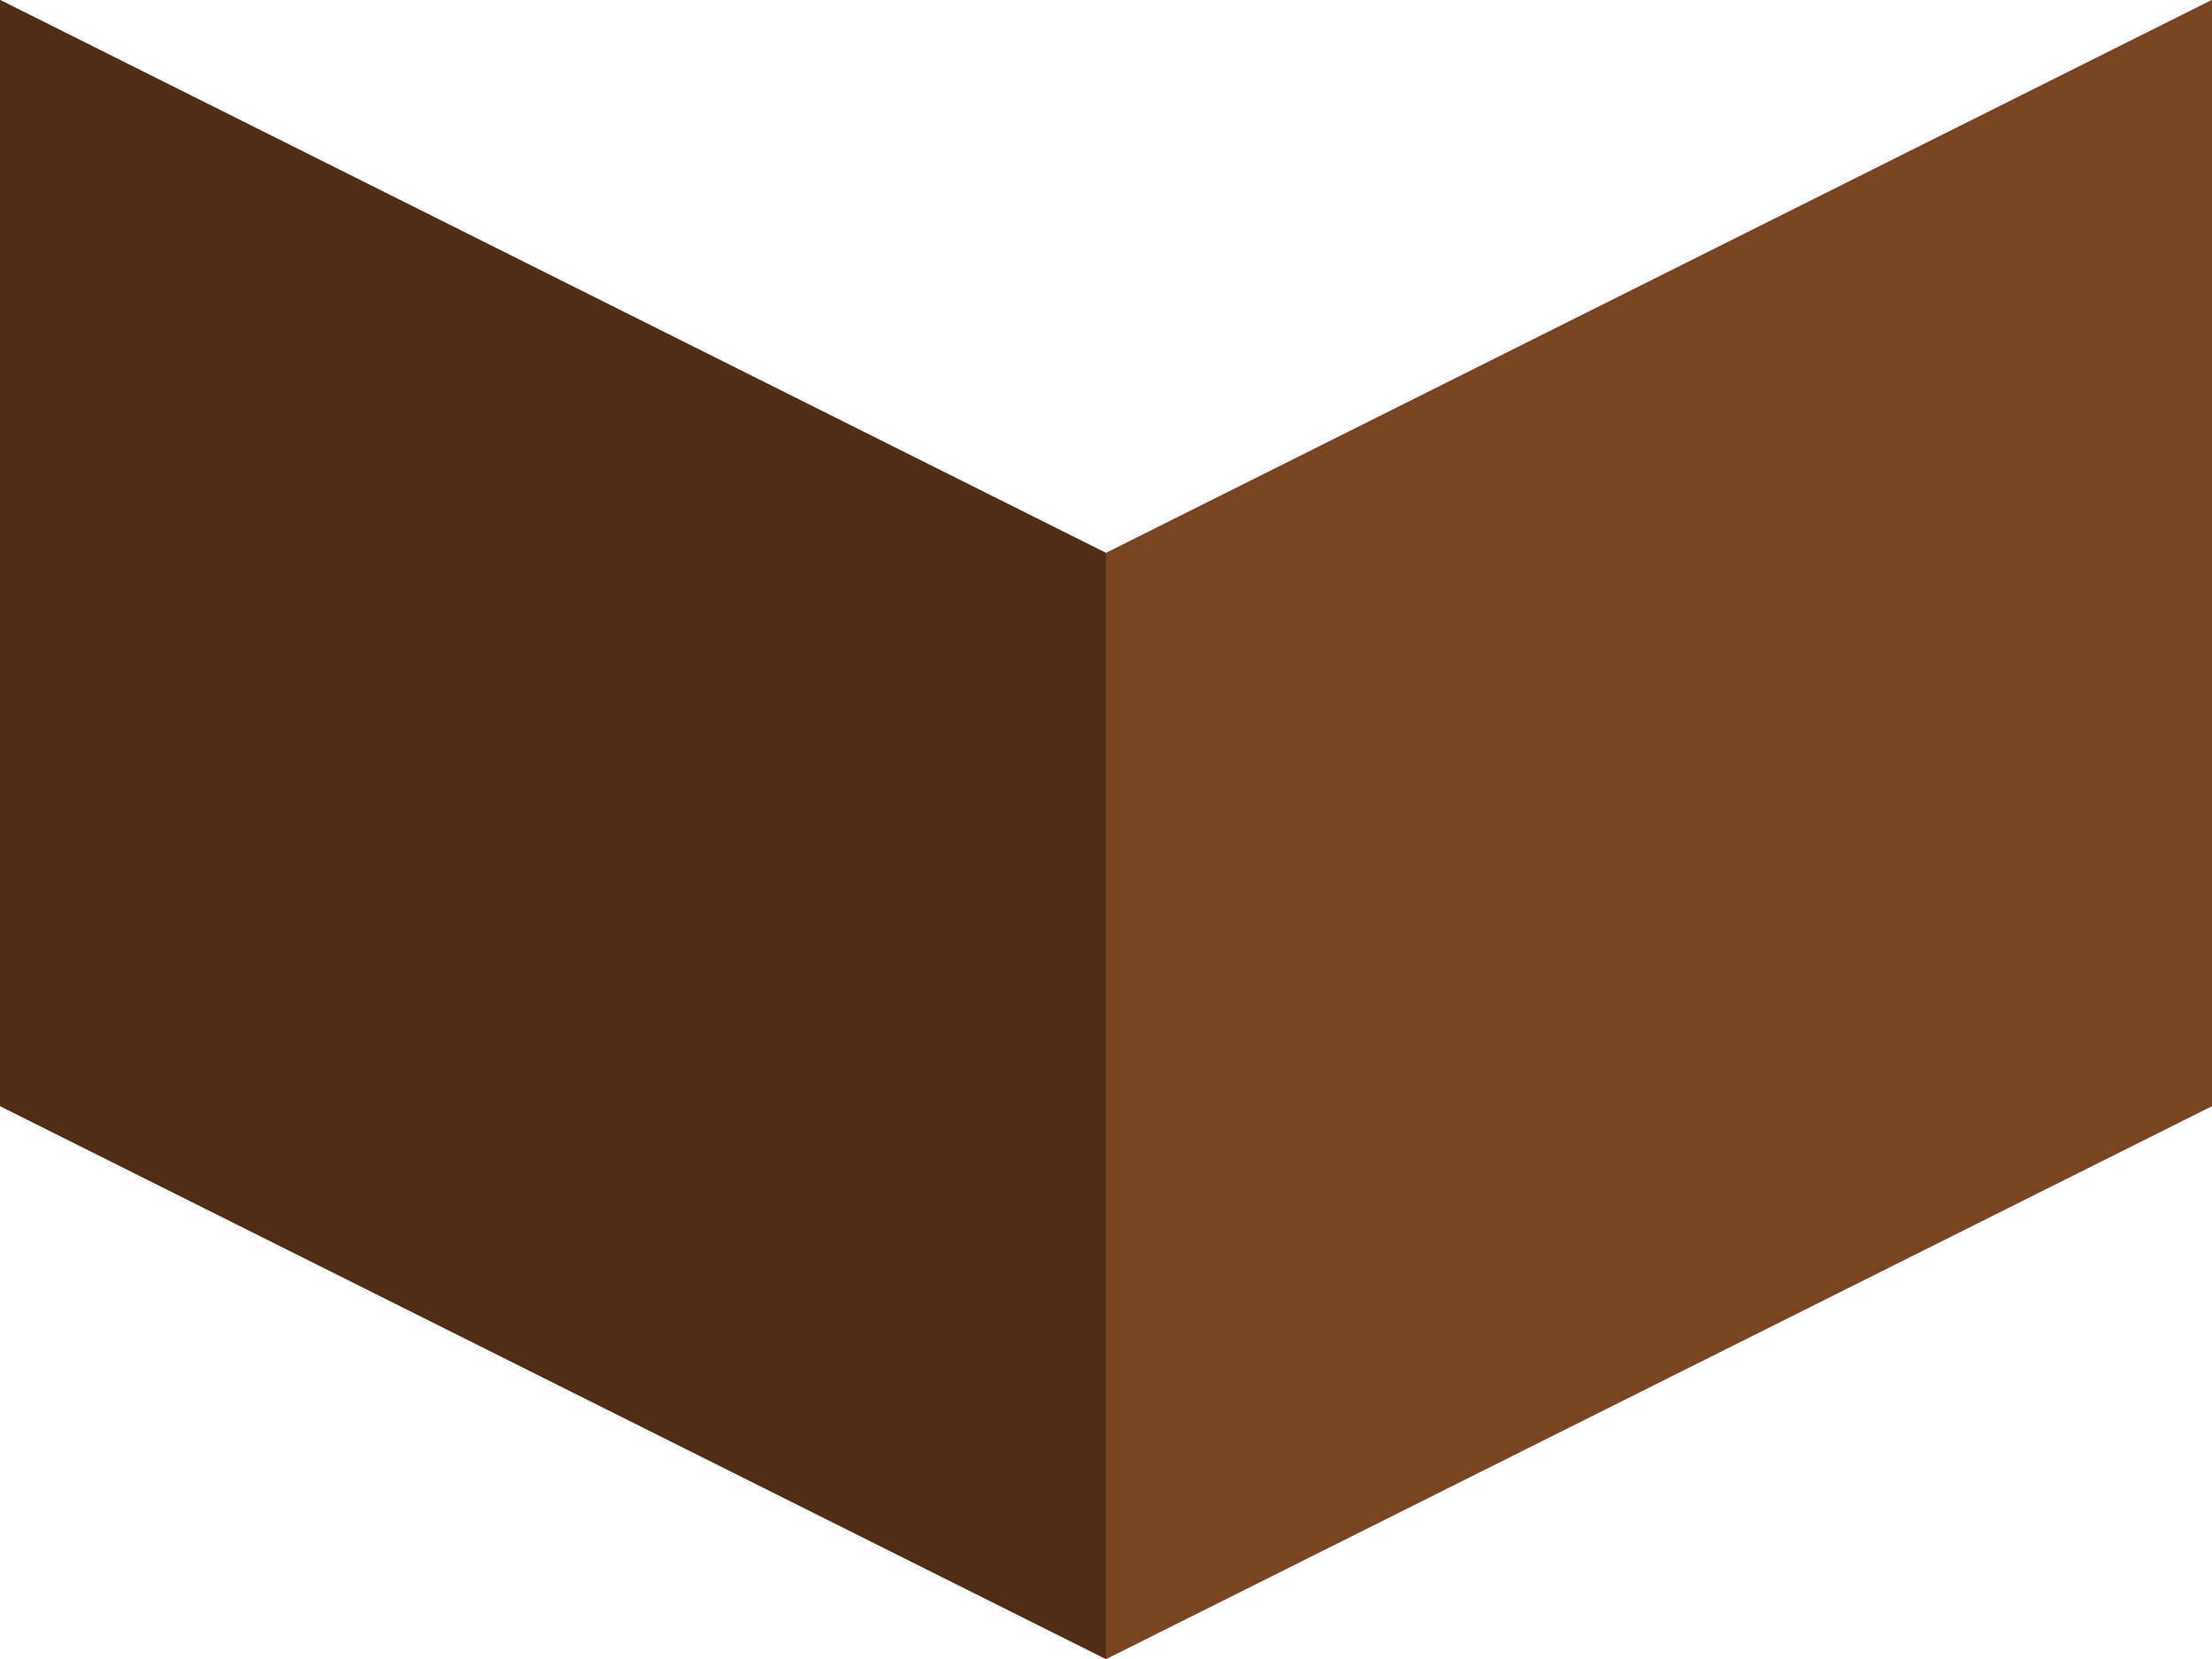 <?xml version="1.0" encoding="UTF-8" standalone="no"?>
<!-- Created with Inkscape (http://www.inkscape.org/) -->

<svg
   xmlns:dc="http://purl.org/dc/elements/1.1/"
   xmlns:cc="http://creativecommons.org/ns#"
   xmlns:rdf="http://www.w3.org/1999/02/22-rdf-syntax-ns#"
   xmlns:svg="http://www.w3.org/2000/svg"
   xmlns="http://www.w3.org/2000/svg"
   xmlns:sodipodi="http://sodipodi.sourceforge.net/DTD/sodipodi-0.dtd"
   xmlns:inkscape="http://www.inkscape.org/namespaces/inkscape"
   width="64"
   height="48"
   id="svg2"
   version="1.1"
   inkscape:version="0.48.4 r9939"
   sodipodi:docname="dirt-hex (copy).svg"
   inkscape:export-filename="/home/jami/workspace/valley-of-bones/art/dirt-hex.png"
   inkscape:export-xdpi="90"
   inkscape:export-ydpi="90">
  <defs
     id="defs4" />
  <sodipodi:namedview
     id="base"
     pagecolor="#000000"
     bordercolor="#666666"
     borderopacity="1.0"
     inkscape:pageopacity="0"
     inkscape:pageshadow="2"
     inkscape:zoom="1.9966906"
     inkscape:cx="-130.57448"
     inkscape:cy="70.168105"
     inkscape:document-units="px"
     inkscape:current-layer="layer1"
     showgrid="false"
     inkscape:window-width="1920"
     inkscape:window-height="1024"
     inkscape:window-x="1920"
     inkscape:window-y="27"
     inkscape:window-maximized="1"
     fit-margin-top="0"
     fit-margin-left="0"
     fit-margin-right="0"
     fit-margin-bottom="0" />
  <g
     inkscape:label="Layer 1"
     inkscape:groupmode="layer"
     id="layer1"
     transform="translate(-119.25,-1107.994)">
    <g
       transform="translate(119.25,17.632)"
       id="g4302"
       inkscape:export-filename="/home/jami/Projects/java/valley-of-bones/art/exported/dirt-depth.png"
       inkscape:export-xdpi="90"
       inkscape:export-ydpi="90">
      <path
         inkscape:export-ydpi="90"
         inkscape:export-xdpi="90"
         inkscape:export-filename="/home/jami/Projects/java/valley-of-bones/art/exported/dirt-depth.png"
         sodipodi:nodetypes="ccccc"
         inkscape:connector-curvature="0"
         id="rect3750-80-3"
         d="m 0,1090.362 0,32 32,16 0,-32 z"
         style="color:#000000;fill:#502d16;fill-opacity:1;fill-rule:nonzero;stroke:none;stroke-width:1;marker:none;visibility:visible;display:inline;overflow:visible;enable-background:accumulate" />
      <path
         inkscape:export-ydpi="90"
         inkscape:export-xdpi="90"
         inkscape:export-filename="/home/jami/Projects/java/valley-of-bones/art/exported/dirt-depth.png"
         sodipodi:nodetypes="ccccc"
         inkscape:connector-curvature="0"
         id="rect3750-80-3-7"
         d="m 64,1090.362 0,32 -32,16 0,-32 z"
         style="color:#000000;fill:#6e372a;fill-opacity:1;fill-rule:nonzero;stroke:none;stroke-width:1;marker:none;visibility:visible;display:inline;overflow:visible;enable-background:accumulate" />
      <path
         inkscape:export-ydpi="90"
         inkscape:export-xdpi="90"
         inkscape:export-filename="/home/jami/Projects/java/valley-of-bones/art/exported/dirt-depth.png"
         sodipodi:nodetypes="ccccc"
         inkscape:connector-curvature="0"
         id="rect3750-80-3-5"
         d="m 0,1090.362 0,32 32,16 0,-32 z"
         style="color:#000000;fill:#502d16;fill-opacity:1;fill-rule:nonzero;stroke:none;stroke-width:1;marker:none;visibility:visible;display:inline;overflow:visible;enable-background:accumulate" />
      <path
         inkscape:export-ydpi="90"
         inkscape:export-xdpi="90"
         inkscape:export-filename="/home/jami/Projects/java/valley-of-bones/art/exported/dirt-depth.png"
         sodipodi:nodetypes="ccccc"
         inkscape:connector-curvature="0"
         id="rect3750-80-3-7-2"
         d="m 64,1090.362 0,32 -32,16 0,-32 z"
         style="color:#000000;fill:#784421;fill-opacity:1;fill-rule:nonzero;stroke:none;stroke-width:1;marker:none;visibility:visible;display:inline;overflow:visible;enable-background:accumulate" />
    </g>
  </g>
</svg>
